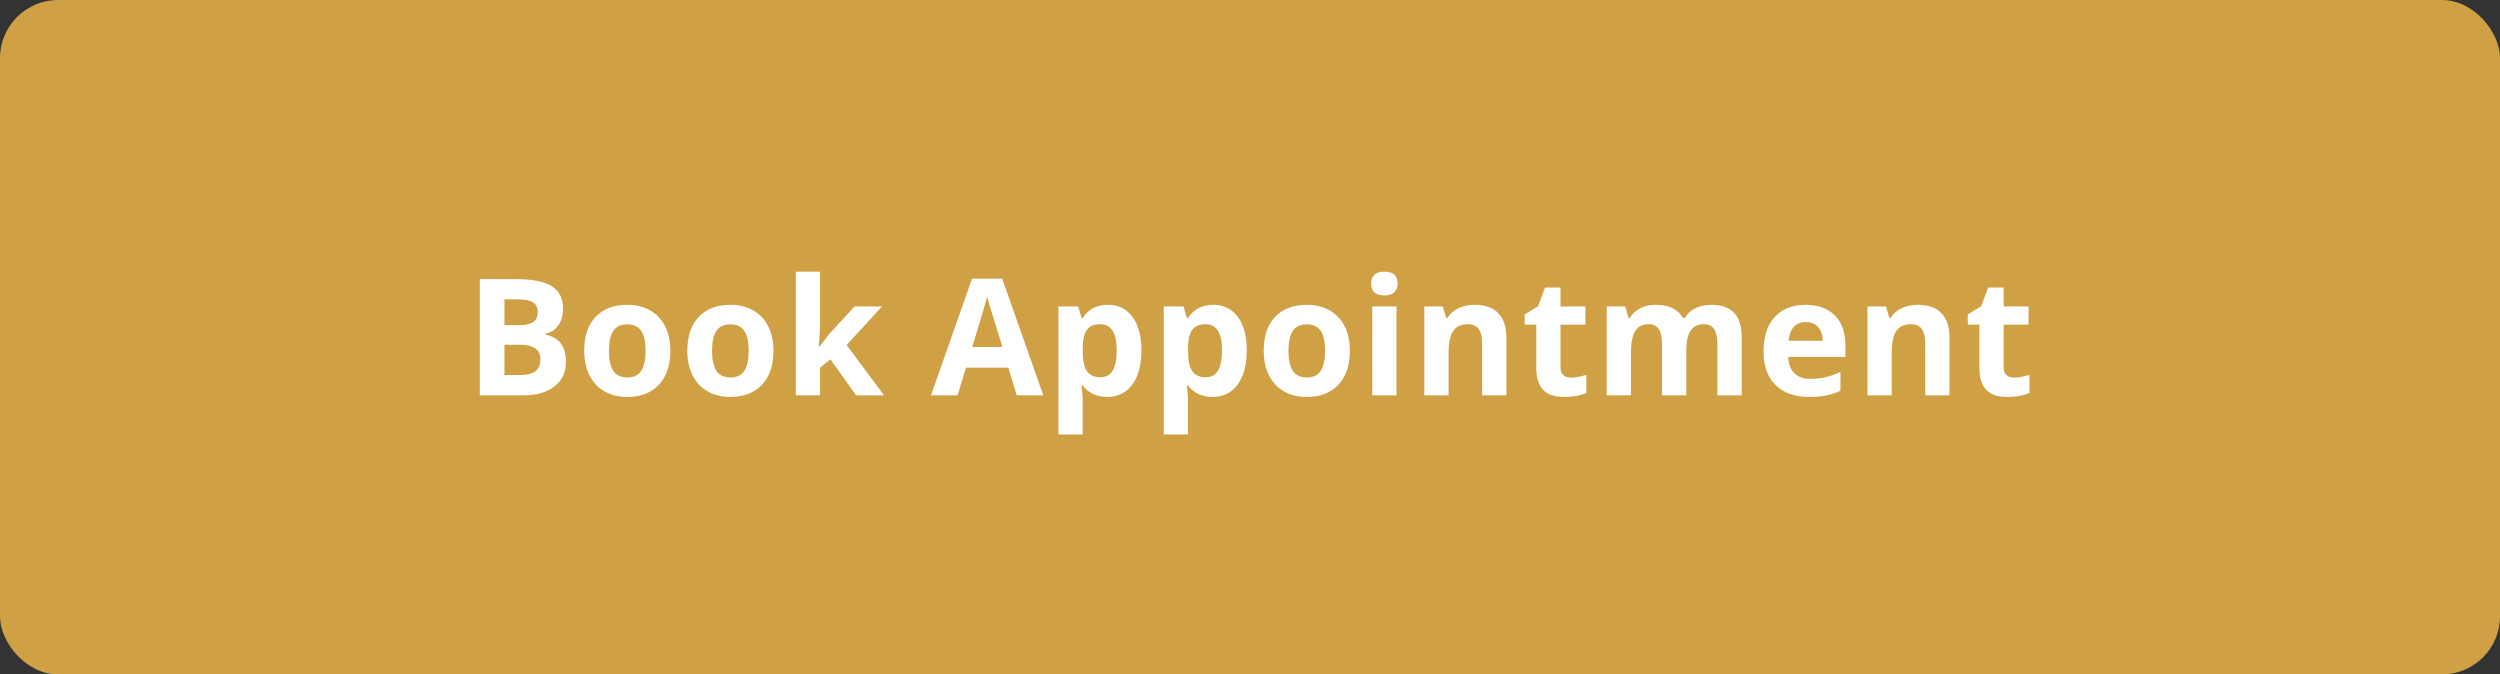 <svg width="215" height="58" viewBox="0 0 215 58" fill="none" xmlns="http://www.w3.org/2000/svg">
<rect x="0" y="0" width="215" height="58" fill="#333333" stroke="none"/>
<rect width="215" height="58" rx="5" fill="#D0A144"/>
<path d="M41.264 24.006H44.374C45.791 24.006 46.819 24.209 47.457 24.614C48.1 25.015 48.421 25.656 48.421 26.535C48.421 27.132 48.28 27.622 47.997 28.005C47.719 28.388 47.348 28.618 46.883 28.695V28.764C47.516 28.905 47.972 29.169 48.25 29.557C48.533 29.944 48.674 30.459 48.674 31.102C48.674 32.013 48.343 32.724 47.683 33.234C47.026 33.745 46.133 34 45.003 34H41.264V24.006ZM43.383 27.964H44.613C45.188 27.964 45.602 27.875 45.857 27.697C46.117 27.52 46.247 27.226 46.247 26.815C46.247 26.433 46.106 26.159 45.823 25.995C45.545 25.826 45.103 25.742 44.497 25.742H43.383V27.964ZM43.383 29.645V32.25H44.764C45.347 32.25 45.778 32.138 46.056 31.915C46.334 31.692 46.473 31.35 46.473 30.89C46.473 30.06 45.88 29.645 44.695 29.645H43.383ZM52.367 30.165C52.367 30.922 52.49 31.494 52.736 31.881C52.987 32.268 53.392 32.462 53.953 32.462C54.509 32.462 54.908 32.27 55.149 31.888C55.395 31.5 55.518 30.926 55.518 30.165C55.518 29.409 55.395 28.841 55.149 28.463C54.903 28.085 54.5 27.895 53.939 27.895C53.383 27.895 52.982 28.085 52.736 28.463C52.49 28.837 52.367 29.404 52.367 30.165ZM57.651 30.165C57.651 31.409 57.323 32.382 56.667 33.084C56.011 33.786 55.097 34.137 53.926 34.137C53.192 34.137 52.545 33.977 51.984 33.658C51.424 33.335 50.993 32.872 50.692 32.27C50.391 31.669 50.241 30.967 50.241 30.165C50.241 28.916 50.567 27.946 51.219 27.253C51.87 26.56 52.786 26.214 53.967 26.214C54.7 26.214 55.347 26.373 55.908 26.692C56.469 27.011 56.899 27.469 57.2 28.066C57.501 28.663 57.651 29.363 57.651 30.165ZM61.235 30.165C61.235 30.922 61.358 31.494 61.604 31.881C61.855 32.268 62.26 32.462 62.821 32.462C63.377 32.462 63.776 32.27 64.017 31.888C64.263 31.5 64.386 30.926 64.386 30.165C64.386 29.409 64.263 28.841 64.017 28.463C63.771 28.085 63.368 27.895 62.807 27.895C62.251 27.895 61.85 28.085 61.604 28.463C61.358 28.837 61.235 29.404 61.235 30.165ZM66.519 30.165C66.519 31.409 66.191 32.382 65.535 33.084C64.879 33.786 63.965 34.137 62.794 34.137C62.06 34.137 61.413 33.977 60.852 33.658C60.292 33.335 59.861 32.872 59.56 32.27C59.259 31.669 59.109 30.967 59.109 30.165C59.109 28.916 59.435 27.946 60.087 27.253C60.738 26.56 61.654 26.214 62.835 26.214C63.568 26.214 64.215 26.373 64.776 26.692C65.337 27.011 65.767 27.469 66.068 28.066C66.369 28.663 66.519 29.363 66.519 30.165ZM70.445 29.844L71.354 28.682L73.494 26.357H75.845L72.81 29.673L76.03 34H73.623L71.422 30.903L70.527 31.621V34H68.442V23.363H70.527V28.107L70.417 29.844H70.445ZM87.442 34L86.718 31.621H83.074L82.35 34H80.066L83.594 23.965H86.185L89.726 34H87.442ZM86.212 29.844C85.542 27.688 85.164 26.469 85.077 26.186C84.995 25.904 84.936 25.681 84.899 25.517C84.749 26.1 84.318 27.542 83.607 29.844H86.212ZM95.223 34.137C94.326 34.137 93.622 33.811 93.111 33.159H93.002C93.075 33.797 93.111 34.166 93.111 34.267V37.363H91.026V26.357H92.722L93.015 27.349H93.111C93.599 26.592 94.321 26.214 95.278 26.214C96.18 26.214 96.887 26.562 97.397 27.26C97.908 27.957 98.163 28.925 98.163 30.165C98.163 30.981 98.042 31.689 97.801 32.291C97.564 32.893 97.224 33.351 96.782 33.665C96.34 33.98 95.82 34.137 95.223 34.137ZM94.608 27.882C94.093 27.882 93.717 28.041 93.48 28.36C93.243 28.675 93.12 29.197 93.111 29.926V30.151C93.111 30.972 93.232 31.56 93.473 31.915C93.719 32.27 94.107 32.448 94.635 32.448C95.57 32.448 96.037 31.678 96.037 30.138C96.037 29.386 95.921 28.823 95.688 28.449C95.46 28.071 95.1 27.882 94.608 27.882ZM104.283 34.137C103.385 34.137 102.681 33.811 102.171 33.159H102.061C102.134 33.797 102.171 34.166 102.171 34.267V37.363H100.086V26.357H101.781L102.075 27.349H102.171C102.658 26.592 103.38 26.214 104.338 26.214C105.24 26.214 105.946 26.562 106.457 27.26C106.967 27.957 107.222 28.925 107.222 30.165C107.222 30.981 107.101 31.689 106.86 32.291C106.623 32.893 106.283 33.351 105.841 33.665C105.399 33.98 104.88 34.137 104.283 34.137ZM103.668 27.882C103.153 27.882 102.777 28.041 102.54 28.36C102.303 28.675 102.18 29.197 102.171 29.926V30.151C102.171 30.972 102.291 31.56 102.533 31.915C102.779 32.27 103.166 32.448 103.695 32.448C104.629 32.448 105.096 31.678 105.096 30.138C105.096 29.386 104.98 28.823 104.748 28.449C104.52 28.071 104.16 27.882 103.668 27.882ZM110.806 30.165C110.806 30.922 110.929 31.494 111.175 31.881C111.426 32.268 111.831 32.462 112.392 32.462C112.948 32.462 113.347 32.27 113.588 31.888C113.834 31.5 113.957 30.926 113.957 30.165C113.957 29.409 113.834 28.841 113.588 28.463C113.342 28.085 112.939 27.895 112.378 27.895C111.822 27.895 111.421 28.085 111.175 28.463C110.929 28.837 110.806 29.404 110.806 30.165ZM116.09 30.165C116.09 31.409 115.762 32.382 115.106 33.084C114.45 33.786 113.536 34.137 112.365 34.137C111.631 34.137 110.984 33.977 110.423 33.658C109.863 33.335 109.432 32.872 109.131 32.27C108.83 31.669 108.68 30.967 108.68 30.165C108.68 28.916 109.006 27.946 109.658 27.253C110.309 26.56 111.225 26.214 112.406 26.214C113.139 26.214 113.787 26.373 114.347 26.692C114.908 27.011 115.338 27.469 115.639 28.066C115.94 28.663 116.09 29.363 116.09 30.165ZM117.924 24.382C117.924 23.703 118.302 23.363 119.059 23.363C119.815 23.363 120.194 23.703 120.194 24.382C120.194 24.705 120.098 24.958 119.906 25.141C119.72 25.318 119.437 25.407 119.059 25.407C118.302 25.407 117.924 25.065 117.924 24.382ZM120.098 34H118.013V26.357H120.098V34ZM129.547 34H127.462V29.536C127.462 28.985 127.364 28.572 127.168 28.299C126.972 28.021 126.66 27.882 126.231 27.882C125.648 27.882 125.227 28.078 124.967 28.47C124.707 28.857 124.577 29.502 124.577 30.404V34H122.492V26.357H124.085L124.365 27.335H124.481C124.714 26.966 125.033 26.688 125.438 26.501C125.849 26.31 126.313 26.214 126.833 26.214C127.722 26.214 128.396 26.455 128.856 26.939C129.317 27.417 129.547 28.11 129.547 29.017V34ZM135.113 32.476C135.478 32.476 135.915 32.396 136.426 32.236V33.788C135.906 34.02 135.268 34.137 134.512 34.137C133.678 34.137 133.069 33.927 132.686 33.508C132.308 33.084 132.119 32.45 132.119 31.607V27.923H131.121V27.041L132.269 26.344L132.871 24.73H134.204V26.357H136.344V27.923H134.204V31.607C134.204 31.904 134.286 32.122 134.45 32.264C134.619 32.405 134.84 32.476 135.113 32.476ZM145.02 34H142.935V29.536C142.935 28.985 142.842 28.572 142.655 28.299C142.473 28.021 142.183 27.882 141.787 27.882C141.254 27.882 140.866 28.078 140.625 28.47C140.383 28.862 140.262 29.506 140.262 30.404V34H138.177V26.357H139.77L140.05 27.335H140.167C140.372 26.984 140.668 26.711 141.055 26.515C141.443 26.314 141.887 26.214 142.388 26.214C143.532 26.214 144.307 26.588 144.713 27.335H144.897C145.102 26.98 145.403 26.704 145.799 26.508C146.2 26.312 146.652 26.214 147.153 26.214C148.019 26.214 148.673 26.437 149.115 26.884C149.561 27.326 149.785 28.037 149.785 29.017V34H147.693V29.536C147.693 28.985 147.6 28.572 147.413 28.299C147.23 28.021 146.941 27.882 146.545 27.882C146.034 27.882 145.651 28.064 145.396 28.429C145.145 28.793 145.02 29.372 145.02 30.165V34ZM155.296 27.697C154.854 27.697 154.508 27.838 154.257 28.121C154.007 28.399 153.863 28.796 153.827 29.311H156.752C156.743 28.796 156.609 28.399 156.349 28.121C156.089 27.838 155.738 27.697 155.296 27.697ZM155.59 34.137C154.36 34.137 153.398 33.797 152.705 33.118C152.013 32.439 151.666 31.477 151.666 30.233C151.666 28.953 151.985 27.964 152.623 27.267C153.266 26.565 154.152 26.214 155.283 26.214C156.363 26.214 157.204 26.521 157.805 27.137C158.407 27.752 158.707 28.602 158.707 29.686V30.698H153.779C153.801 31.291 153.977 31.753 154.305 32.086C154.633 32.419 155.093 32.585 155.686 32.585C156.146 32.585 156.581 32.537 156.992 32.441C157.402 32.346 157.83 32.193 158.277 31.983V33.597C157.912 33.779 157.523 33.913 157.108 34C156.693 34.091 156.187 34.137 155.59 34.137ZM167.657 34H165.572V29.536C165.572 28.985 165.474 28.572 165.279 28.299C165.083 28.021 164.77 27.882 164.342 27.882C163.759 27.882 163.337 28.078 163.077 28.47C162.818 28.857 162.688 29.502 162.688 30.404V34H160.603V26.357H162.196L162.476 27.335H162.592C162.824 26.966 163.143 26.688 163.549 26.501C163.959 26.31 164.424 26.214 164.944 26.214C165.832 26.214 166.507 26.455 166.967 26.939C167.427 27.417 167.657 28.11 167.657 29.017V34ZM173.224 32.476C173.588 32.476 174.026 32.396 174.536 32.236V33.788C174.017 34.02 173.379 34.137 172.622 34.137C171.788 34.137 171.18 33.927 170.797 33.508C170.419 33.084 170.229 32.45 170.229 31.607V27.923H169.231V27.041L170.38 26.344L170.981 24.73H172.314V26.357H174.454V27.923H172.314V31.607C172.314 31.904 172.396 32.122 172.561 32.264C172.729 32.405 172.95 32.476 173.224 32.476Z" fill="white"/>
</svg>
